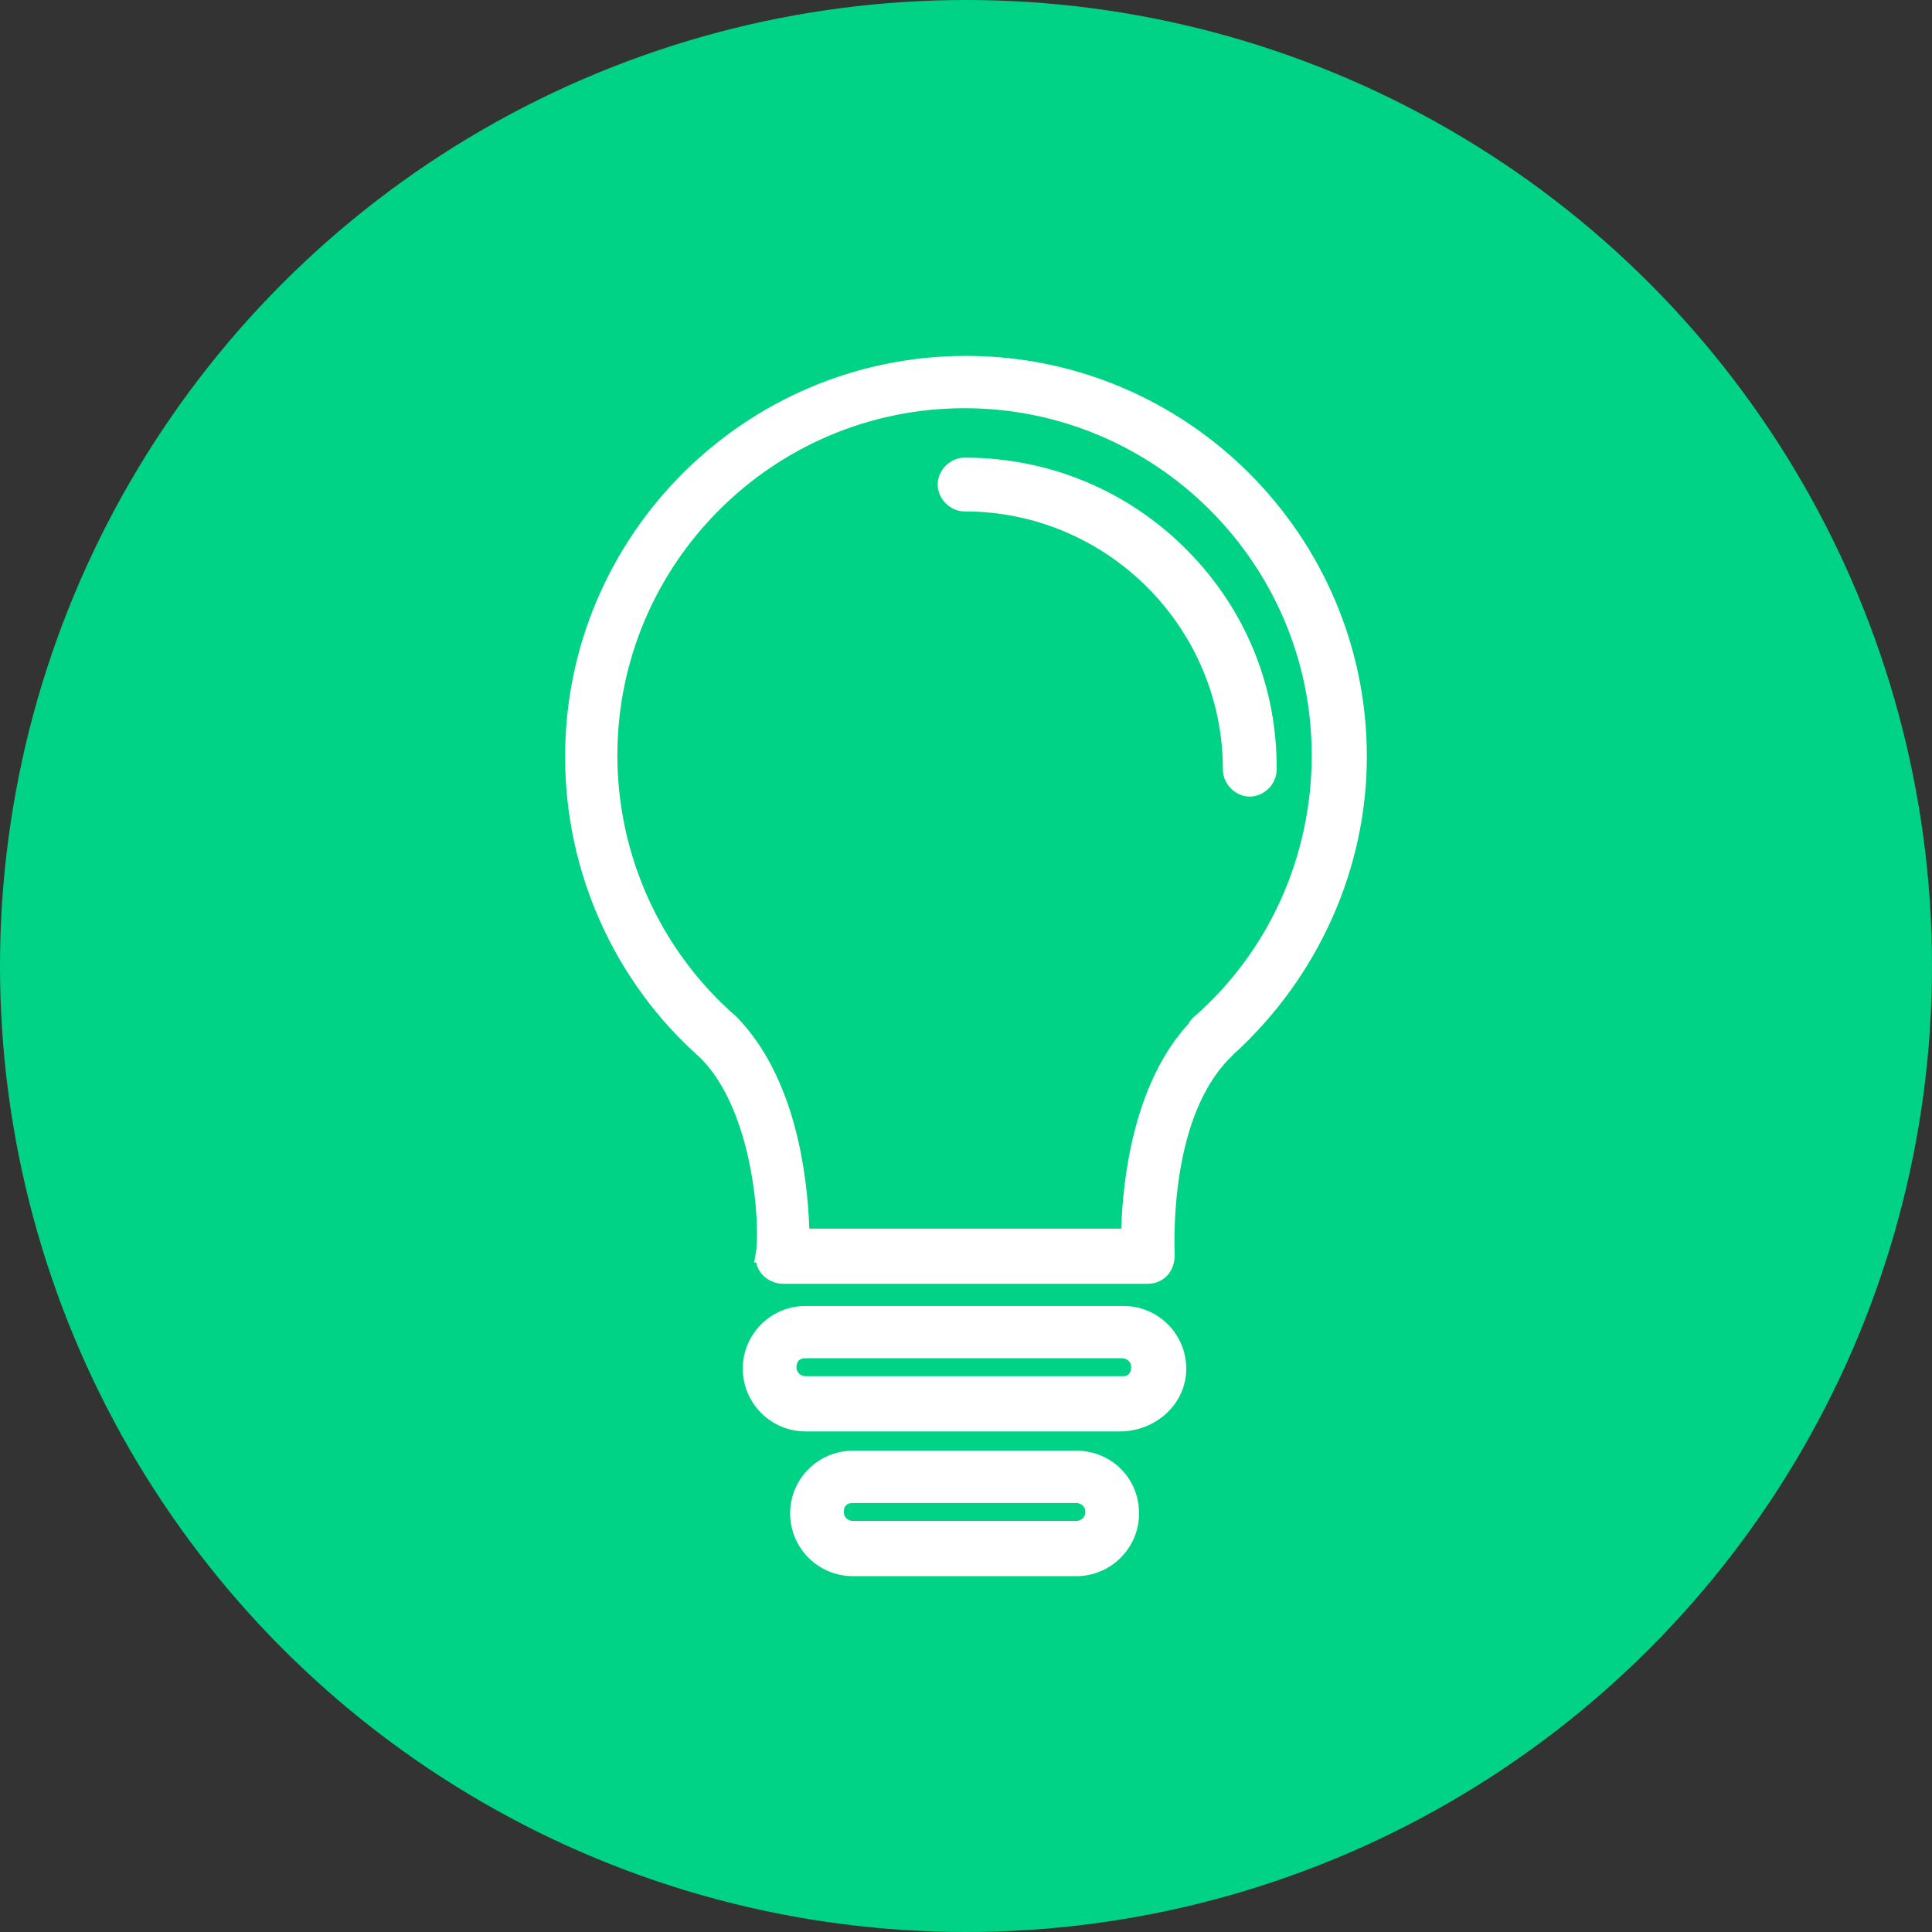 <?xml version="1.0" encoding="utf-8"?>
<!-- Generator: Adobe Illustrator 17.0.0, SVG Export Plug-In . SVG Version: 6.00 Build 0)  -->
<!DOCTYPE svg PUBLIC "-//W3C//DTD SVG 1.1//EN" "http://www.w3.org/Graphics/SVG/1.1/DTD/svg11.dtd">
<svg version="1.1" id="Слой_1" xmlns="http://www.w3.org/2000/svg" xmlns:xlink="http://www.w3.org/1999/xlink" x="0px" y="0px"
	 width="38px" height="38px" viewBox="0 0 38 38" enable-background="new 0 0 38 38" xml:space="preserve">
<rect x="0" y="0" width="38" height="38" fill="#333333" stroke="none"/>
<g id="Слой_2_1_">
</g>
<g>
	<circle fill="#01D386" cx="19" cy="19" r="19"/>
	<g>
		<path fill="#FFFFFF" d="M19,7c-4.348,0-7.885,3.537-7.885,7.884c0,2.272,0.972,4.433,2.66,5.923
			c1.072,1.072,1.183,3.387,1.088,3.859l-0.03,0.166h0.042c0.016,0.086,0.056,0.175,0.143,0.263
			c0.091,0.091,0.245,0.155,0.373,0.155h7.188c0.143,0,0.271-0.054,0.372-0.155c0.096-0.096,0.155-0.25,0.154-0.407
			c-0.018-0.448-0.051-2.74,1.085-3.877l0.08-0.081c1.662-1.517,2.614-3.648,2.614-5.846C26.885,10.537,23.348,7,19,7z M25.8,14.856
			c0,1.993-0.847,3.87-2.331,5.158c-0.047,0.048-0.07,0.076-0.083,0.104l-0.003,0.011c-1.072,1.161-1.295,3.008-1.33,4.037h-6.135
			c-0.037-1.069-0.275-2.983-1.43-4.165c-1.49-1.293-2.345-3.168-2.345-5.144c0-3.765,3.063-6.828,6.828-6.828
			S25.8,11.09,25.8,14.856z"/>
		<path fill="#FFFFFF" d="M18.971,9.001c-0.281,0-0.528,0.247-0.528,0.529s0.247,0.529,0.528,0.529c2.802,0,5.082,2.279,5.082,5.08
			c0,0.282,0.247,0.529,0.528,0.529c0.282,0,0.529-0.247,0.529-0.528c0.014-1.626-0.612-3.16-1.762-4.319
			C22.185,9.647,20.631,9.001,18.971,9.001z"/>
		<path fill="#FFFFFF" d="M22.1,25.687h-6.257c-0.68,0-1.233,0.553-1.233,1.233s0.553,1.234,1.233,1.234h6.23h0.003
			c0.705-0.03,1.256-0.572,1.256-1.233C23.332,26.24,22.779,25.687,22.1,25.687z M22.249,26.891c0,0.085-0.039,0.177-0.149,0.177
			h-6.257c-0.069,0-0.177-0.048-0.177-0.177c0-0.115,0.061-0.176,0.177-0.176h6.229C22.146,26.715,22.249,26.77,22.249,26.891z"/>
		<path fill="#FFFFFF" d="M21.17,28.534h-4.396c-0.68,0-1.233,0.553-1.233,1.233s0.553,1.234,1.233,1.234h4.396
			c0.68,0,1.234-0.554,1.234-1.234C22.403,29.075,21.861,28.534,21.17,28.534z M21.17,29.915h-4.396
			c-0.069,0-0.177-0.048-0.177-0.176c0-0.116,0.061-0.177,0.177-0.177h4.396c0.069,0,0.177,0.048,0.177,0.177
			C21.346,29.86,21.243,29.915,21.17,29.915z"/>
	</g>
</g>
</svg>
